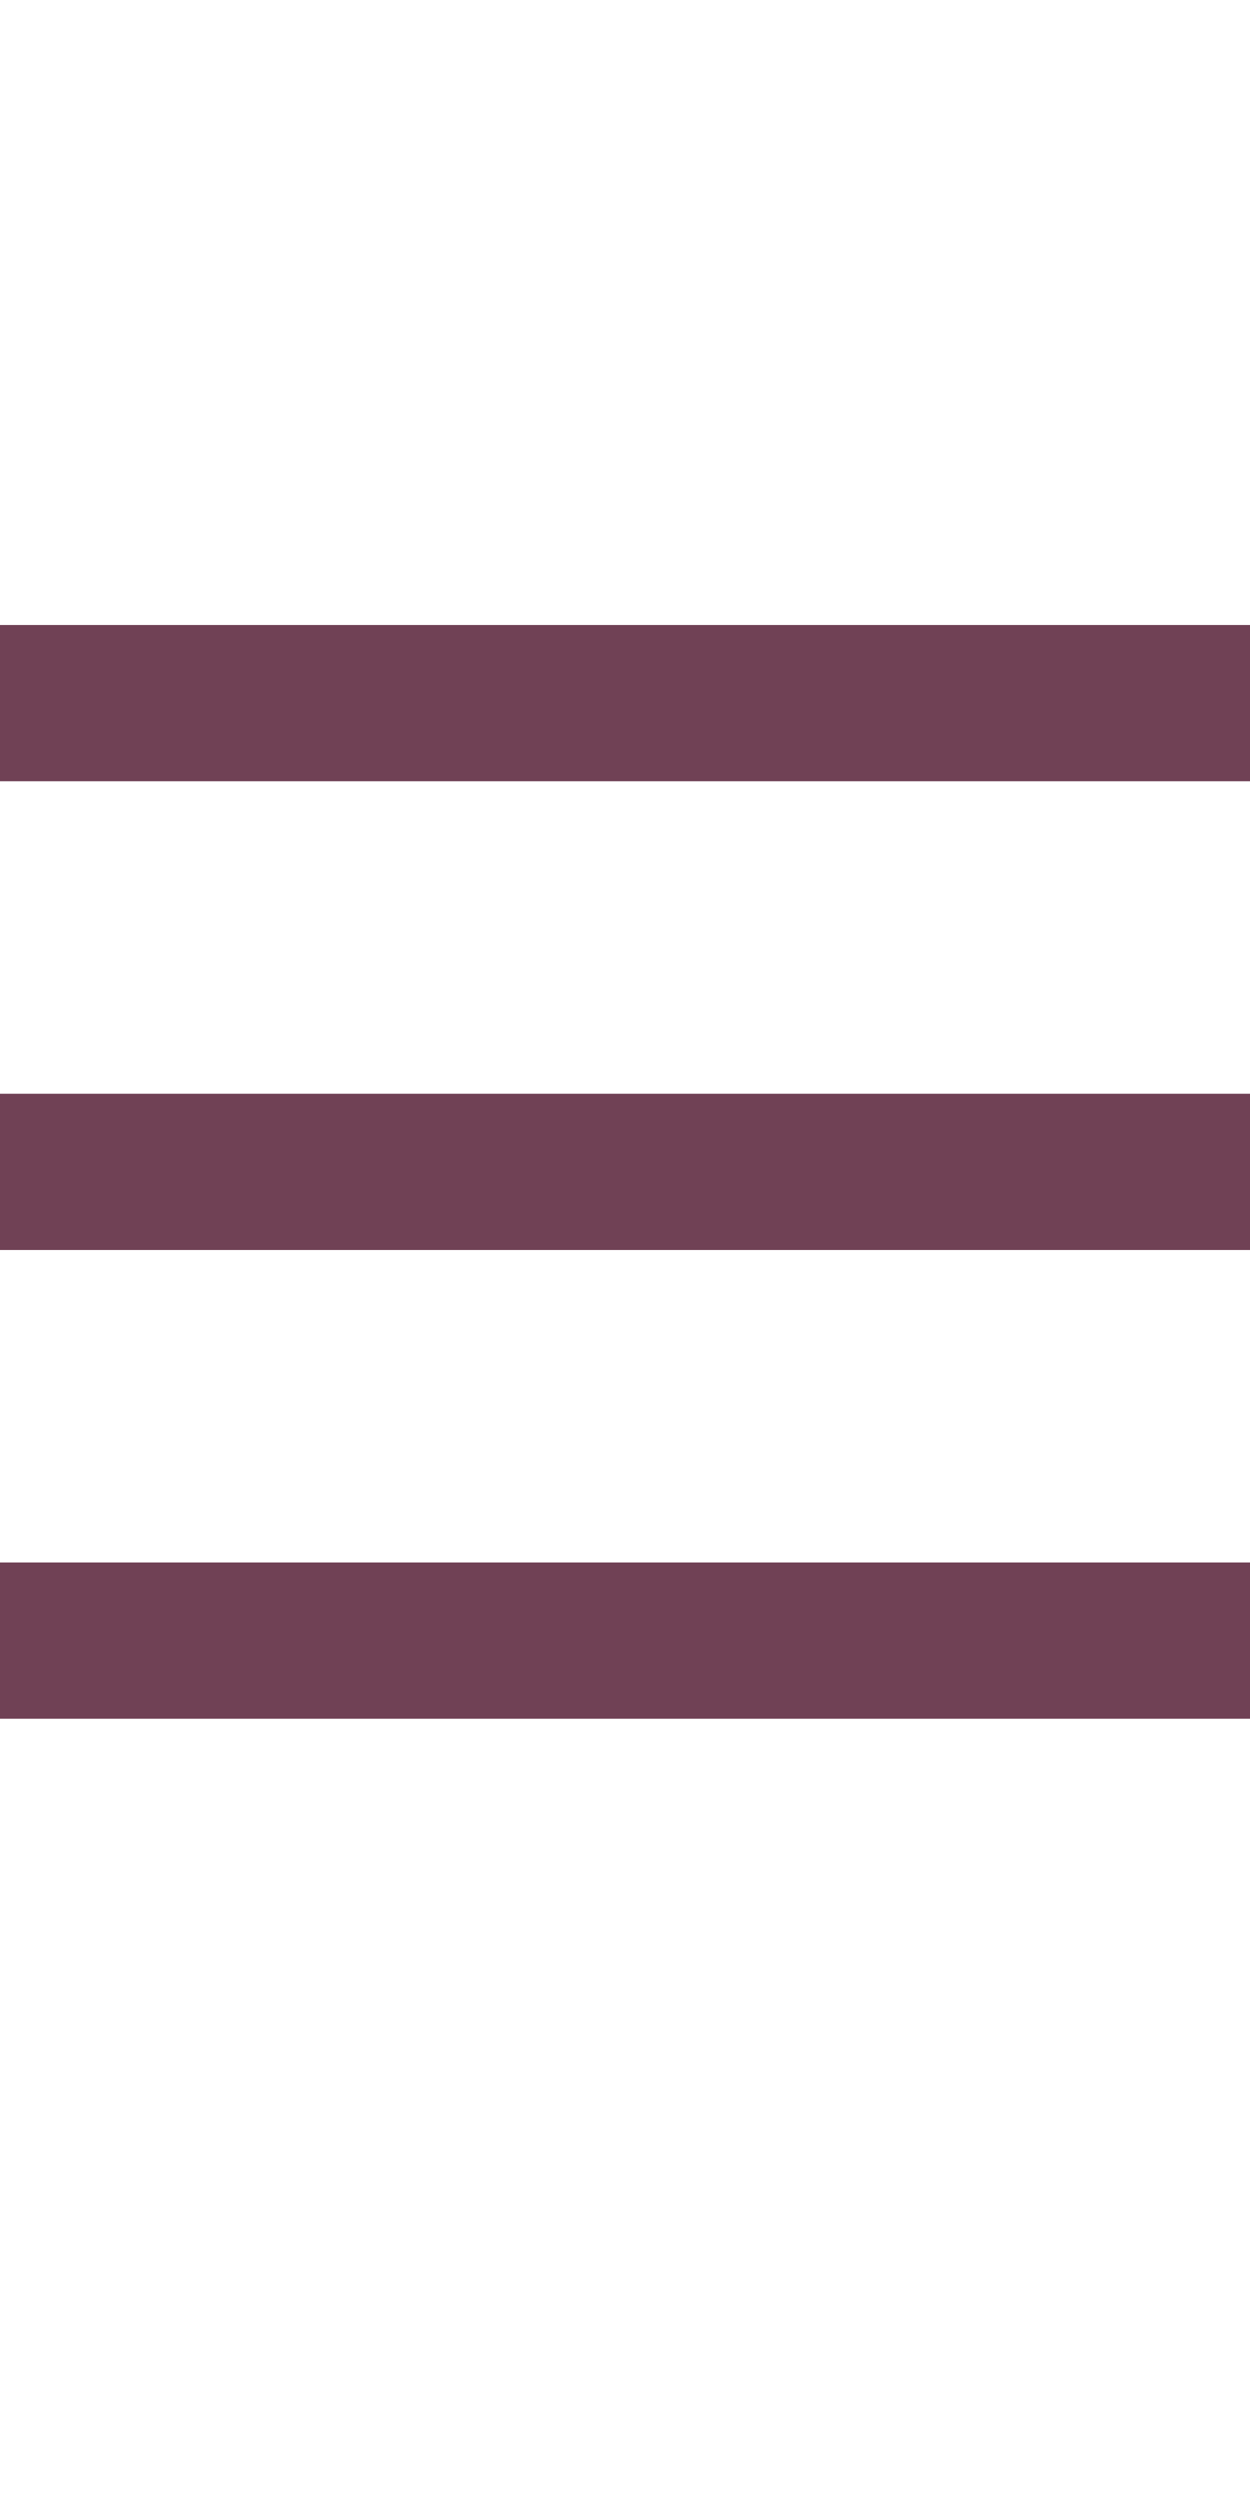 <?xml version="1.0" encoding="UTF-8"?>
<svg width="8px" height="16px" viewBox="0 0 8 16" version="1.1" xmlns="http://www.w3.org/2000/svg" xmlns:xlink="http://www.w3.org/1999/xlink">
    <!-- Generator: Sketch 40.3 (33839) - http://www.bohemiancoding.com/sketch -->
    <title>grabber</title>
    <desc>Created with Sketch.</desc>
    <defs></defs>
    <g id="Octicons" stroke="none" stroke-width="1" fill="none" fill-rule="evenodd">
        <g id="grabber" fill="#704155">
            <path d="M8,4 L8,5 L0,5 L0,4 L8,4 L8,4 Z M0,8 L8,8 L8,7 L0,7 L0,8 L0,8 Z M0,11 L8,11 L8,10 L0,10 L0,11 L0,11 Z" id="Shape"></path>
        </g>
    </g>
</svg>
